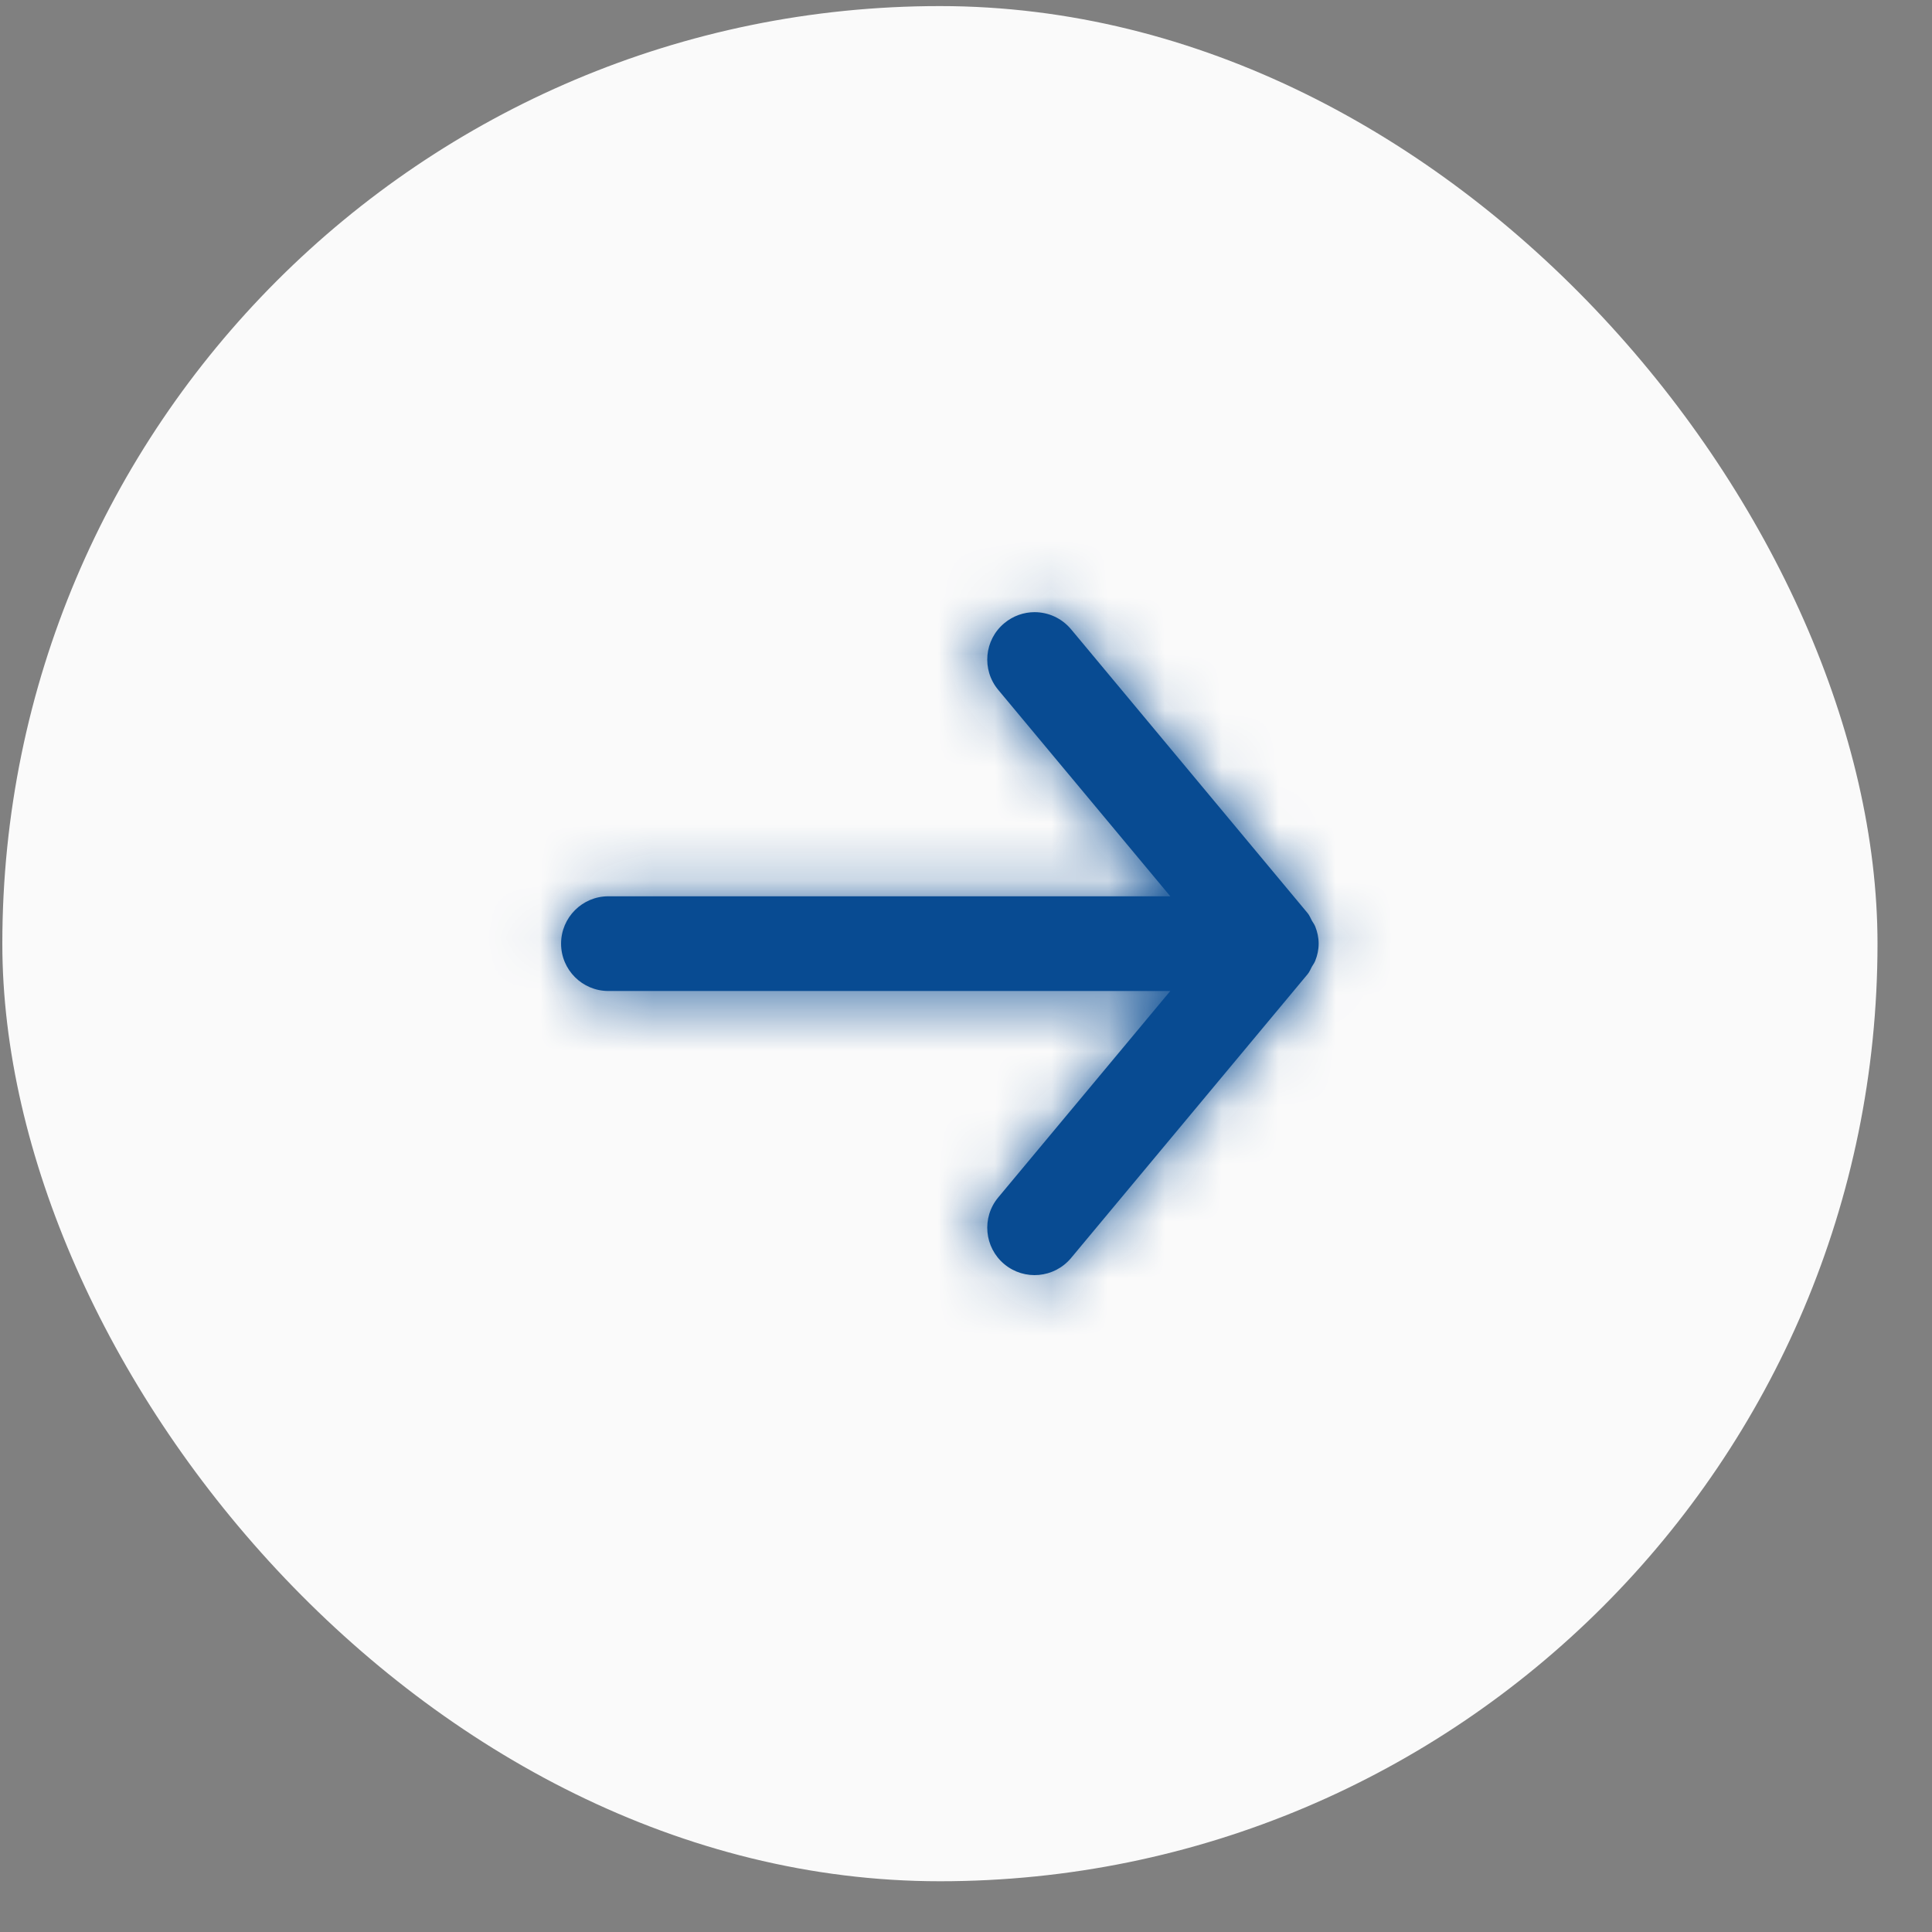 <svg width="34" height="34" viewBox="0 0 34 34" fill="none" xmlns="http://www.w3.org/2000/svg">
<rect x="0" y="0" width="34" height="34" fill="#808080" stroke="none"/>
<rect x="0.041" y="0.107" width="33" height="33" rx="16.5" fill="#FAFAFA"/>
<path fill-rule="evenodd" clip-rule="evenodd" d="M10.707 17.44H20.595L17.567 21.073C17.272 21.427 17.321 21.953 17.674 22.247C18.028 22.542 18.553 22.493 18.848 22.14L23.015 17.14C23.047 17.101 23.063 17.055 23.087 17.012C23.107 16.977 23.131 16.947 23.146 16.908C23.184 16.813 23.206 16.712 23.206 16.61C23.206 16.609 23.207 16.608 23.207 16.607C23.207 16.606 23.206 16.604 23.206 16.603C23.206 16.502 23.184 16.401 23.146 16.305C23.131 16.267 23.107 16.237 23.087 16.202C23.063 16.158 23.047 16.113 23.015 16.073L18.848 11.073C18.682 10.876 18.446 10.773 18.207 10.773C18.019 10.773 17.83 10.837 17.674 10.967C17.321 11.261 17.272 11.787 17.567 12.14L20.595 15.773H10.707C10.247 15.773 9.874 16.147 9.874 16.607C9.874 17.067 10.247 17.44 10.707 17.44Z" fill="#084B92"/>
<mask id="mask0_535_1933" style="mask-type:luminance" maskUnits="userSpaceOnUse" x="9" y="10" width="15" height="13">
<path fill-rule="evenodd" clip-rule="evenodd" d="M10.707 17.44H20.595L17.567 21.073C17.272 21.427 17.321 21.953 17.674 22.247C18.028 22.542 18.553 22.493 18.848 22.14L23.015 17.14C23.047 17.101 23.063 17.055 23.087 17.012C23.107 16.977 23.131 16.947 23.146 16.908C23.184 16.813 23.206 16.712 23.206 16.61C23.206 16.609 23.207 16.608 23.207 16.607C23.207 16.606 23.206 16.604 23.206 16.603C23.206 16.502 23.184 16.401 23.146 16.305C23.131 16.267 23.107 16.237 23.087 16.202C23.063 16.158 23.047 16.113 23.015 16.073L18.848 11.073C18.682 10.876 18.446 10.773 18.207 10.773C18.019 10.773 17.83 10.837 17.674 10.967C17.321 11.261 17.272 11.787 17.567 12.14L20.595 15.773H10.707C10.247 15.773 9.874 16.147 9.874 16.607C9.874 17.067 10.247 17.44 10.707 17.44Z" fill="white"/>
</mask>
<g mask="url(#mask0_535_1933)">
<rect x="6.541" y="6.607" width="20" height="20" fill="#084B92"/>
</g>
</svg>
